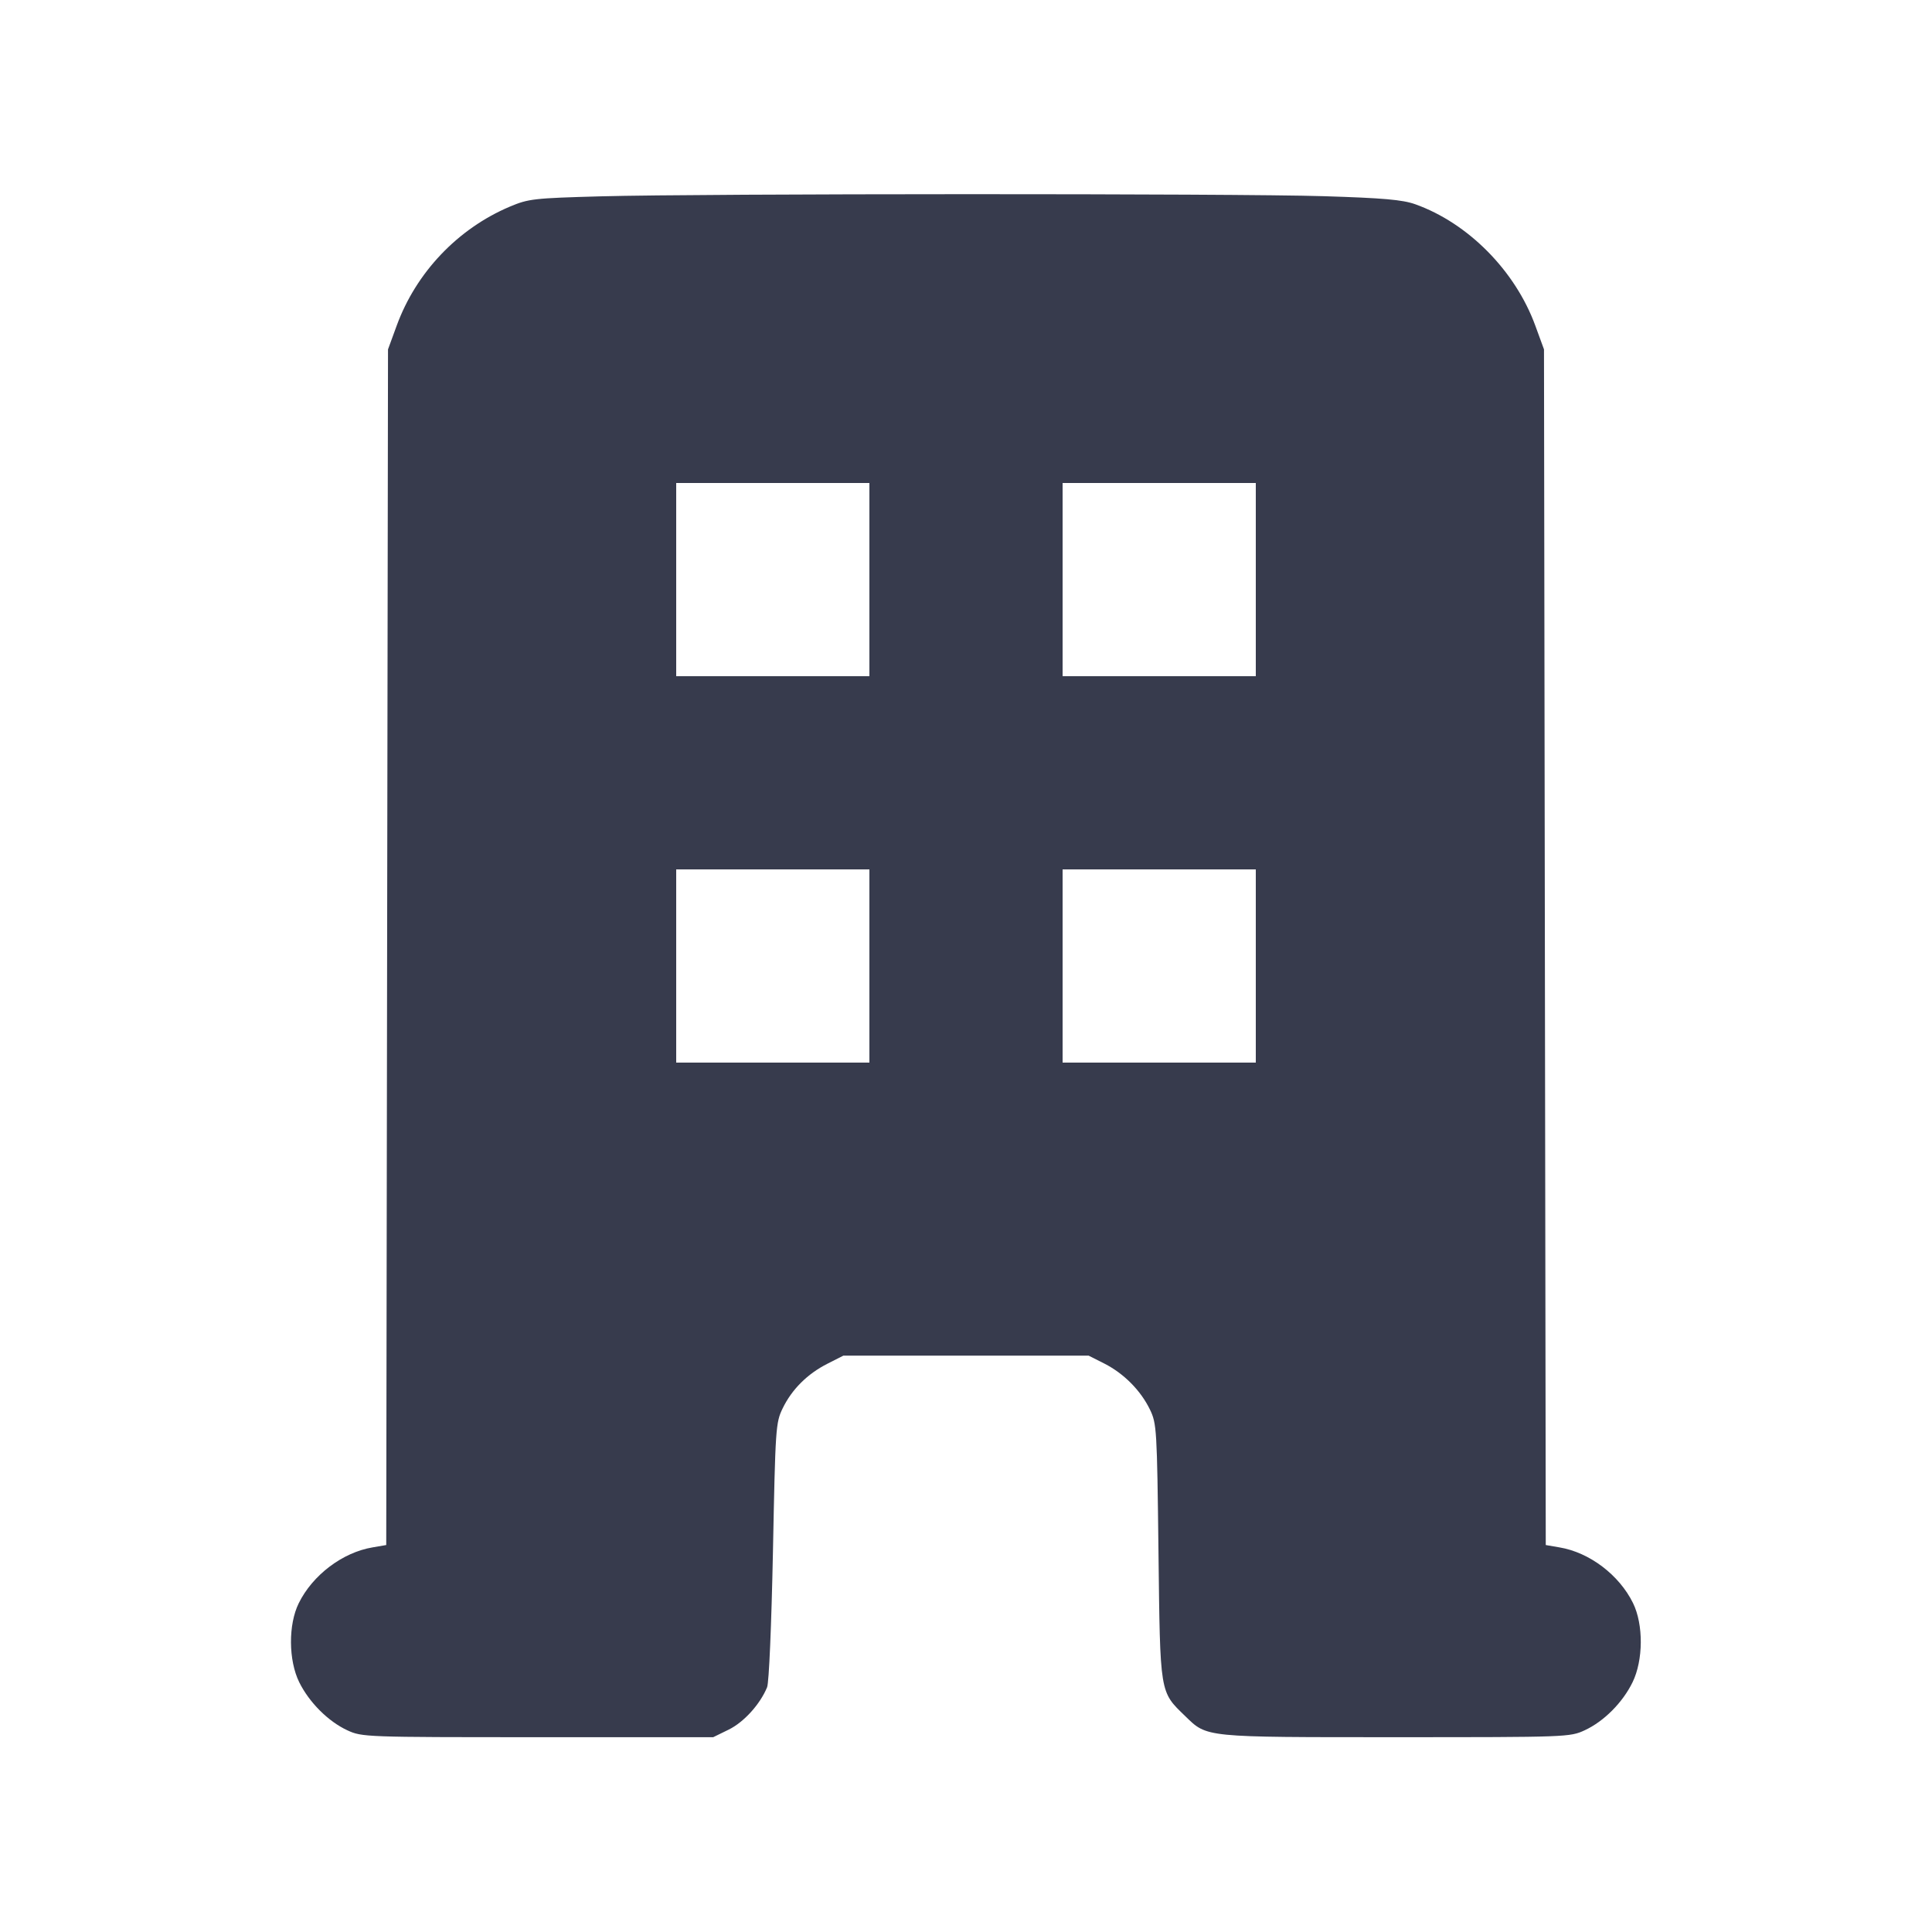 <svg width="24" height="24" viewBox="0 0 24 24" fill="none" xmlns="http://www.w3.org/2000/svg"><path d="M7.460 2.439 C 6.629 2.462,6.566 2.469,6.333 2.567 C 5.686 2.841,5.169 3.385,4.928 4.045 L 4.820 4.340 4.809 11.767 L 4.798 19.193 4.629 19.222 C 4.256 19.284,3.883 19.566,3.711 19.916 C 3.580 20.181,3.583 20.625,3.717 20.897 C 3.841 21.148,4.077 21.384,4.314 21.494 C 4.497 21.579,4.534 21.580,6.680 21.580 L 8.860 21.580 9.054 21.485 C 9.242 21.392,9.442 21.171,9.529 20.960 C 9.553 20.902,9.583 20.191,9.602 19.270 C 9.632 17.740,9.636 17.673,9.722 17.496 C 9.836 17.260,10.030 17.066,10.280 16.940 L 10.477 16.840 12.000 16.840 L 13.523 16.840 13.719 16.939 C 13.961 17.062,14.170 17.273,14.285 17.510 C 14.369 17.685,14.373 17.748,14.391 19.276 C 14.412 21.056,14.405 21.010,14.724 21.319 C 14.998 21.585,14.947 21.580,17.340 21.580 C 19.466 21.580,19.503 21.579,19.686 21.494 C 19.924 21.384,20.157 21.150,20.280 20.898 C 20.414 20.624,20.417 20.181,20.286 19.914 C 20.114 19.564,19.745 19.284,19.371 19.222 L 19.202 19.193 19.191 11.767 L 19.180 4.340 19.072 4.045 C 18.823 3.363,18.237 2.771,17.580 2.537 C 17.422 2.481,17.183 2.460,16.440 2.437 C 15.340 2.403,8.742 2.404,7.460 2.439 M10.800 7.200 L 10.800 8.400 9.600 8.400 L 8.400 8.400 8.400 7.200 L 8.400 6.000 9.600 6.000 L 10.800 6.000 10.800 7.200 M15.600 7.200 L 15.600 8.400 14.400 8.400 L 13.200 8.400 13.200 7.200 L 13.200 6.000 14.400 6.000 L 15.600 6.000 15.600 7.200 M10.800 12.000 L 10.800 13.200 9.600 13.200 L 8.400 13.200 8.400 12.000 L 8.400 10.800 9.600 10.800 L 10.800 10.800 10.800 12.000 M15.600 12.000 L 15.600 13.200 14.400 13.200 L 13.200 13.200 13.200 12.000 L 13.200 10.800 14.400 10.800 L 15.600 10.800 15.600 12.000 " fill="#373B4D" stroke="none" fill-rule="evenodd"></path></svg>